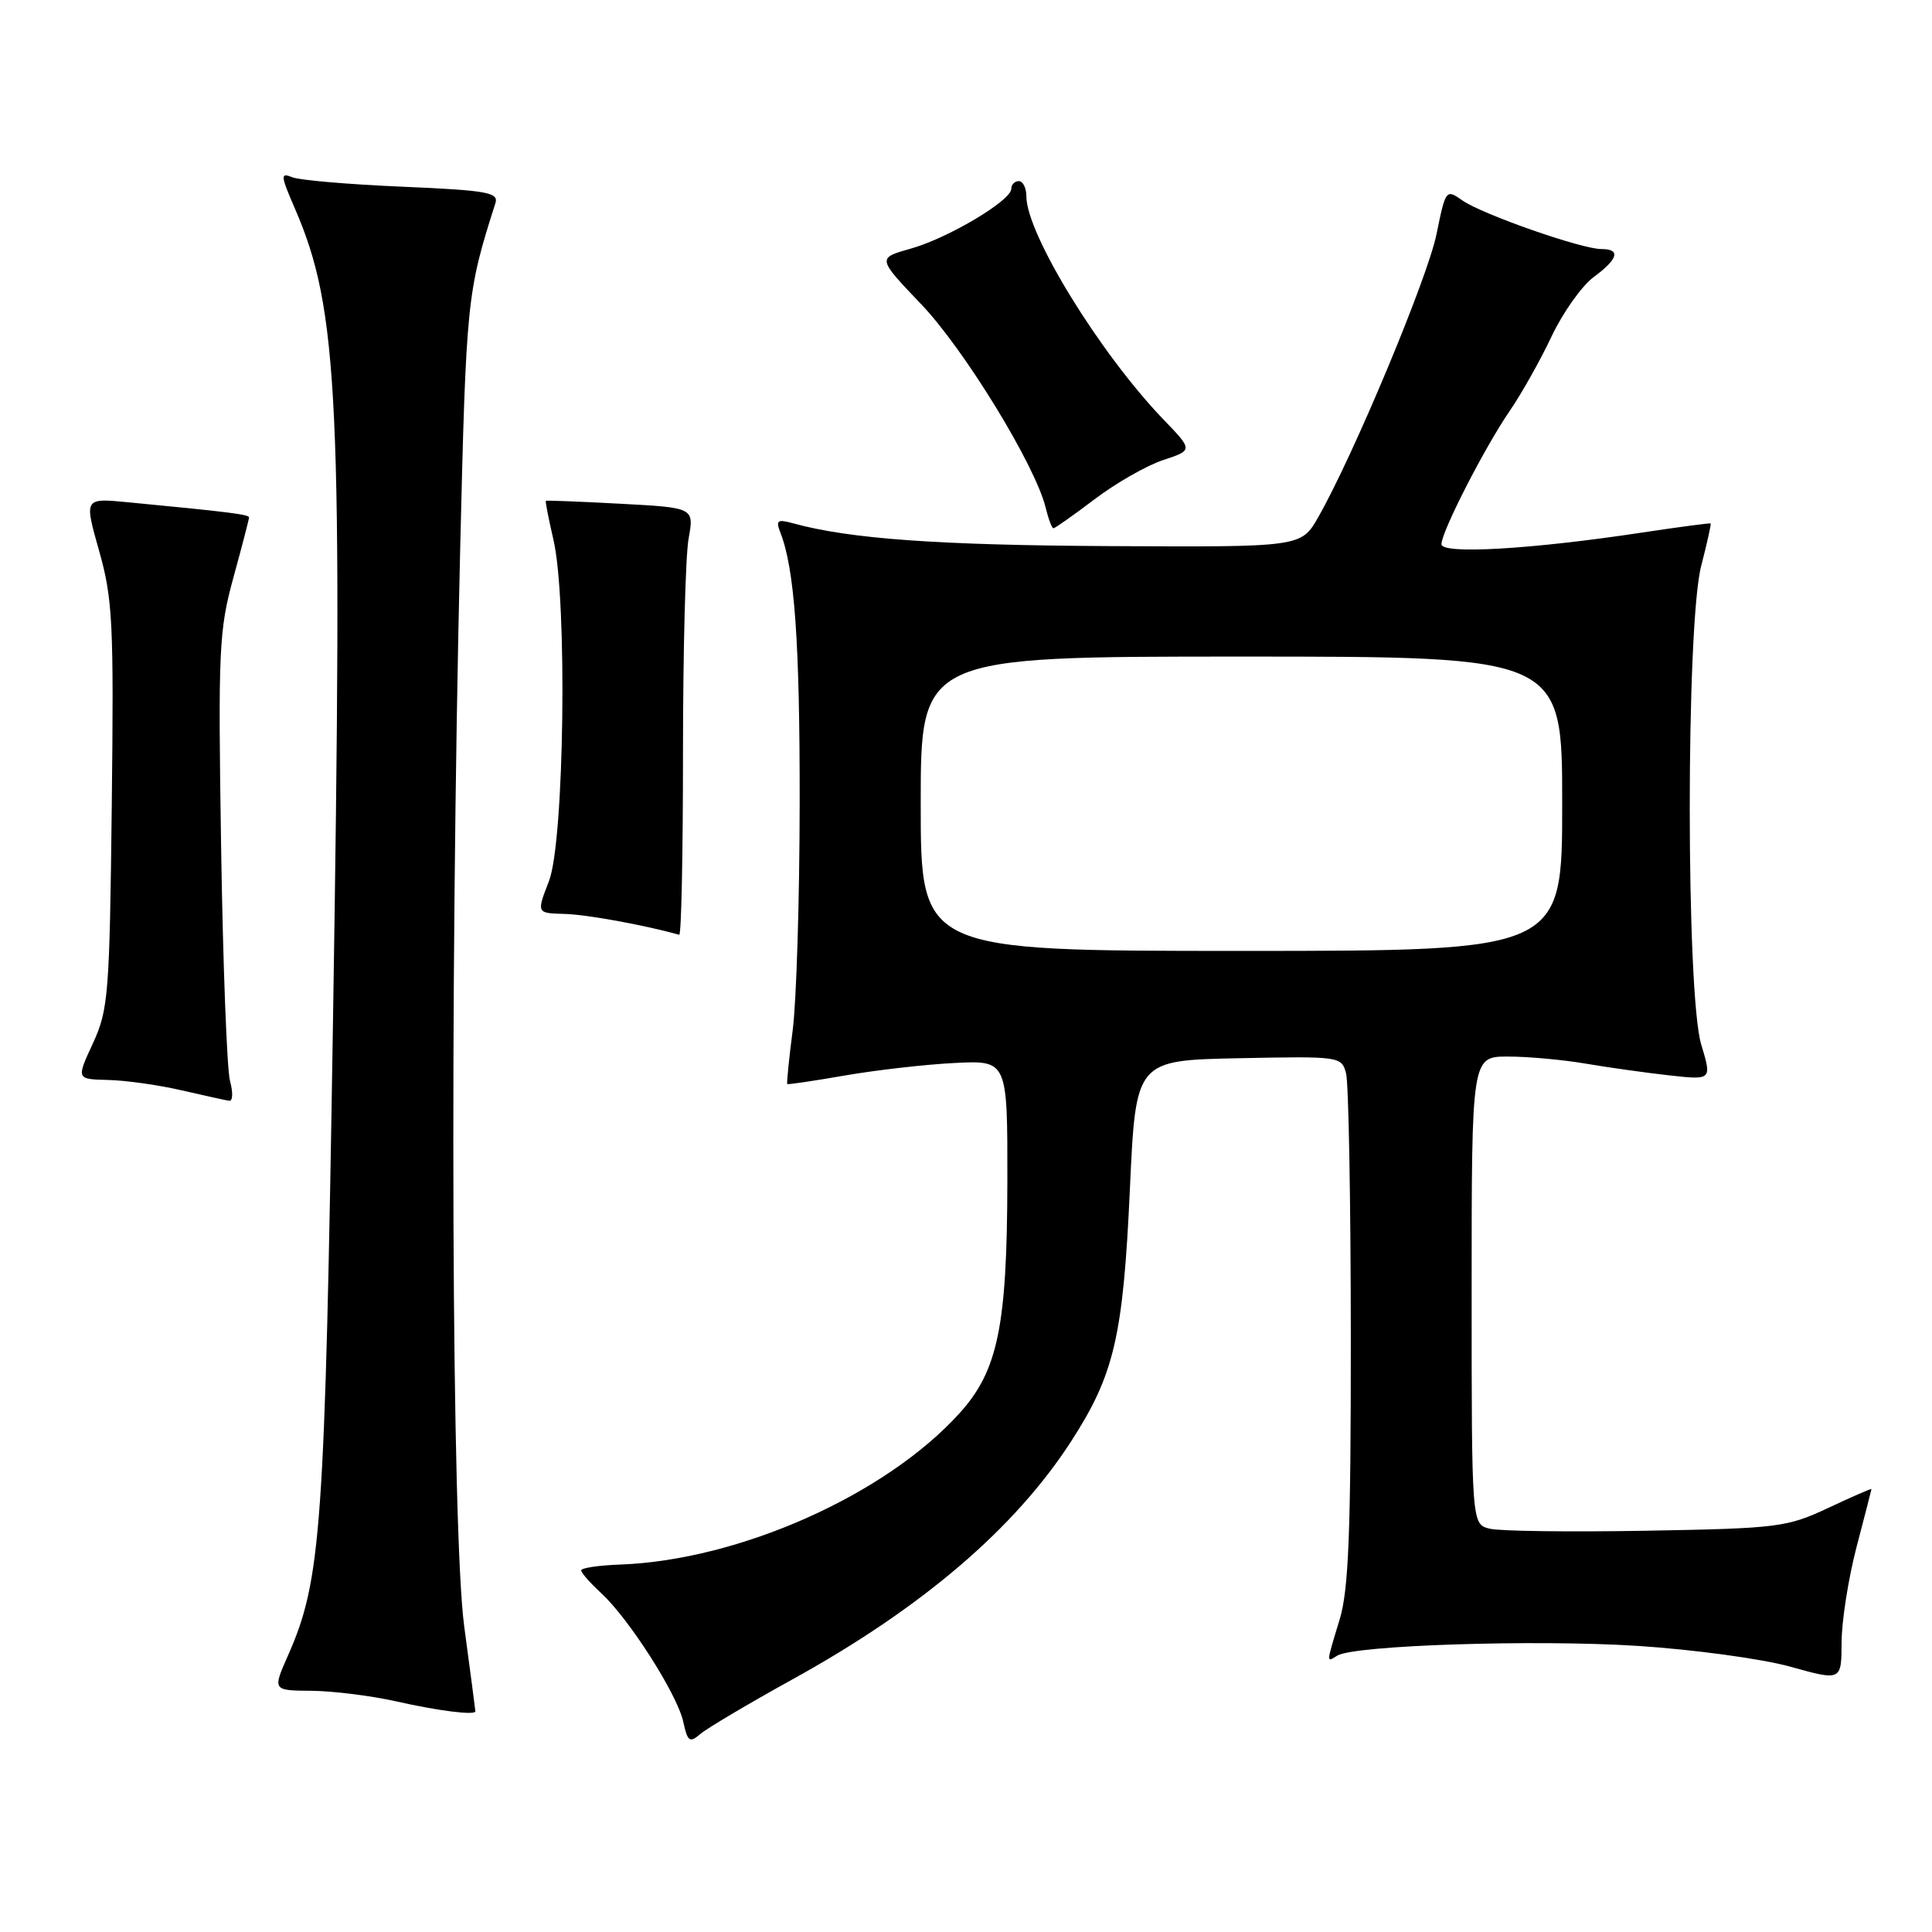 <?xml version="1.0" encoding="UTF-8" standalone="no"?>
<!DOCTYPE svg PUBLIC "-//W3C//DTD SVG 1.1//EN" "http://www.w3.org/Graphics/SVG/1.1/DTD/svg11.dtd" >
<svg xmlns="http://www.w3.org/2000/svg" xmlns:xlink="http://www.w3.org/1999/xlink" version="1.1" viewBox="0 0 256 256">
 <g >
 <path fill="currentColor"
d=" M 105.00 222.53 C 122.15 213.06 134.46 202.55 141.94 190.97 C 147.65 182.14 148.83 177.06 149.72 157.50 C 150.50 140.50 150.50 140.50 164.13 140.22 C 177.57 139.95 177.76 139.98 178.36 142.22 C 178.70 143.48 178.98 159.17 178.99 177.09 C 179.00 203.12 178.70 210.67 177.51 214.59 C 175.71 220.52 175.73 220.29 177.19 219.38 C 179.43 218.00 203.51 217.22 217.00 218.09 C 224.43 218.57 233.54 219.81 237.25 220.85 C 244.00 222.73 244.00 222.73 244.02 217.62 C 244.03 214.80 244.92 209.12 246.00 205.00 C 247.08 200.88 247.97 197.41 247.98 197.31 C 247.99 197.20 245.41 198.32 242.25 199.81 C 236.77 202.37 235.64 202.52 218.14 202.83 C 208.04 203.01 198.71 202.89 197.39 202.56 C 195.00 201.96 195.00 201.96 195.00 170.98 C 195.00 140.00 195.00 140.00 199.82 140.00 C 202.47 140.00 207.08 140.42 210.07 140.93 C 213.05 141.44 218.05 142.14 221.17 142.49 C 226.84 143.12 226.84 143.12 225.42 138.40 C 223.40 131.68 223.39 82.77 225.42 74.97 C 226.20 71.96 226.76 69.44 226.67 69.36 C 226.58 69.29 222.45 69.83 217.50 70.58 C 202.88 72.79 191.00 73.48 191.00 72.11 C 191.00 70.46 196.72 59.29 200.07 54.41 C 201.61 52.17 204.10 47.74 205.59 44.58 C 207.09 41.41 209.60 37.88 211.16 36.72 C 214.43 34.31 214.79 33.00 212.18 33.00 C 209.55 33.00 196.42 28.40 193.79 26.57 C 191.60 25.03 191.56 25.08 190.34 31.05 C 189.15 36.86 179.38 60.26 174.69 68.50 C 172.42 72.50 172.42 72.50 146.95 72.36 C 124.23 72.24 112.63 71.41 105.08 69.34 C 103.00 68.77 102.77 68.94 103.41 70.59 C 105.29 75.38 105.99 85.20 105.96 106.50 C 105.95 119.15 105.53 132.64 105.04 136.48 C 104.54 140.33 104.22 143.55 104.32 143.64 C 104.42 143.73 107.88 143.22 112.00 142.50 C 116.12 141.79 122.65 141.04 126.50 140.85 C 133.50 140.50 133.50 140.50 133.48 156.50 C 133.45 175.74 132.23 181.63 127.15 187.25 C 117.38 198.07 97.99 206.72 82.22 207.31 C 79.36 207.41 77.01 207.76 77.01 208.08 C 77.00 208.39 78.19 209.74 79.64 211.08 C 83.32 214.45 89.73 224.49 90.53 228.12 C 91.12 230.81 91.37 230.99 92.84 229.73 C 93.76 228.96 99.22 225.72 105.00 222.53 Z  M 62.99 226.75 C 62.99 226.61 62.32 221.55 61.51 215.50 C 59.84 203.00 59.57 132.00 60.97 73.00 C 61.77 39.67 61.86 38.78 65.65 26.90 C 66.09 25.50 64.50 25.22 53.33 24.74 C 46.27 24.44 39.71 23.88 38.74 23.49 C 37.13 22.84 37.16 23.21 39.08 27.64 C 44.88 41.06 45.43 52.82 44.12 135.50 C 43.05 202.74 42.58 209.38 38.16 219.36 C 36.11 224.00 36.11 224.00 41.31 224.04 C 44.16 224.07 49.20 224.70 52.50 225.44 C 58.12 226.71 63.01 227.32 62.99 226.75 Z  M 30.48 143.25 C 30.07 141.74 29.54 127.80 29.30 112.28 C 28.89 86.06 29.01 83.53 30.93 76.52 C 32.07 72.37 33.00 68.79 33.00 68.56 C 33.00 68.17 30.22 67.82 16.83 66.54 C 11.15 66.00 11.15 66.00 13.14 73.01 C 14.93 79.35 15.09 82.54 14.81 106.76 C 14.52 131.82 14.36 133.80 12.31 138.25 C 10.11 143.00 10.11 143.00 14.31 143.10 C 16.61 143.15 20.98 143.76 24.00 144.46 C 27.02 145.15 29.89 145.79 30.37 145.86 C 30.84 145.94 30.90 144.76 30.48 143.25 Z  M 90.50 99.75 C 90.50 86.41 90.83 73.65 91.24 71.39 C 91.98 67.27 91.98 67.27 82.24 66.75 C 76.88 66.46 72.42 66.29 72.33 66.36 C 72.24 66.44 72.69 68.75 73.33 71.50 C 75.20 79.48 74.78 111.50 72.74 116.75 C 71.09 121.00 71.09 121.00 74.79 121.10 C 77.69 121.17 85.28 122.55 90.00 123.86 C 90.28 123.94 90.50 113.09 90.50 99.75 Z  M 145.07 66.13 C 147.89 64.00 151.96 61.67 154.13 60.96 C 158.08 59.65 158.08 59.65 154.16 55.58 C 145.74 46.82 136.00 30.97 136.00 26.02 C 136.00 24.91 135.55 24.00 135.00 24.00 C 134.45 24.00 134.00 24.46 134.00 25.02 C 134.00 26.58 125.59 31.58 120.63 32.96 C 116.23 34.20 116.23 34.20 122.09 40.34 C 127.80 46.33 137.19 61.68 138.55 67.25 C 138.92 68.76 139.38 70.00 139.59 70.00 C 139.79 70.00 142.26 68.26 145.07 66.13 Z  M 122.00 106.50 C 122.00 87.00 122.00 87.00 164.50 87.00 C 207.00 87.00 207.00 87.00 207.00 106.50 C 207.00 126.00 207.00 126.00 164.50 126.00 C 122.00 126.00 122.00 126.00 122.00 106.50 Z "/>
</g>
</svg>